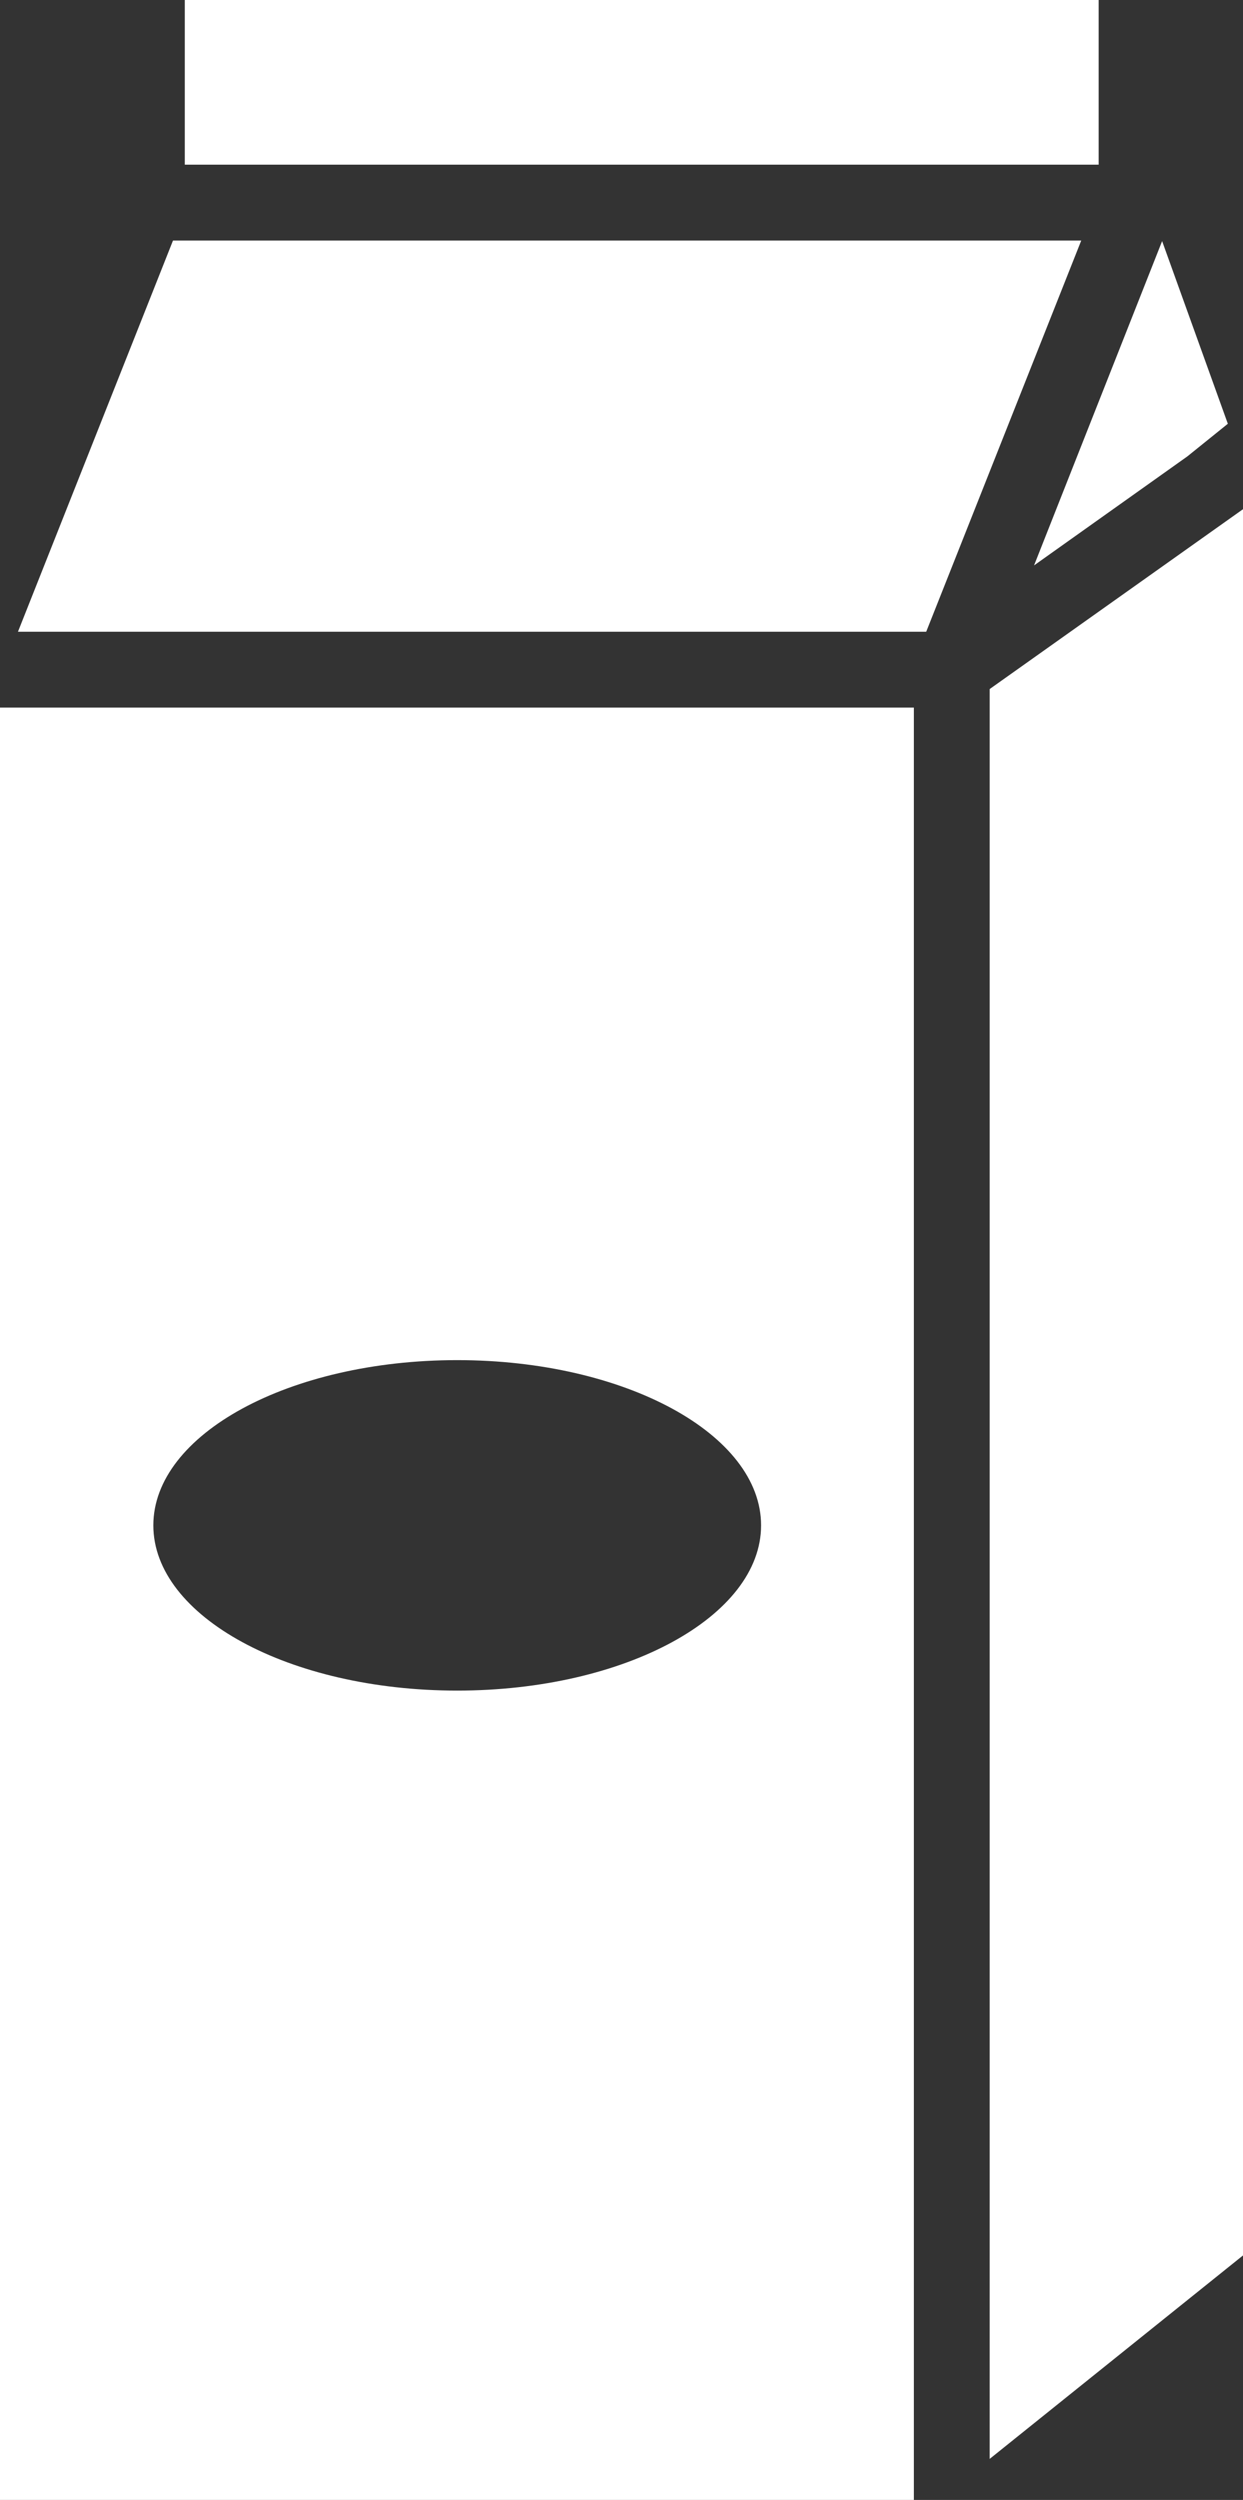 <?xml version="1.0" encoding="UTF-8"?><svg xmlns="http://www.w3.org/2000/svg" viewBox="0 0 22.13 44.48"><rect x="0" y="0" width="22.13" height="44.48" fill="#333333" stroke="none"/><defs><style>.d{fill:#fff;}</style></defs><g id="a"/><g id="b"><g id="c"><g><polygon class="d" points="21.14 8.12 21.86 7.54 20.69 4.29 18.41 10.06 21.14 8.12"/><path class="d" d="M0,44.48H16.27V12.59H0v31.9ZM8.14,24.2c2.99,0,5.41,1.32,5.41,2.94s-2.42,2.94-5.41,2.94-5.41-1.32-5.41-2.94,2.42-2.94,5.41-2.94Z"/><rect class="d" x="3.29" width="16.27" height="2.93"/><polygon class="d" points="3.08 4.28 .32 11.24 16.49 11.24 19.25 4.28 3.08 4.28"/><polygon class="d" points="17.62 12.26 17.62 43.75 22.13 40.13 22.13 9.06 17.62 12.26"/></g></g></g></svg>